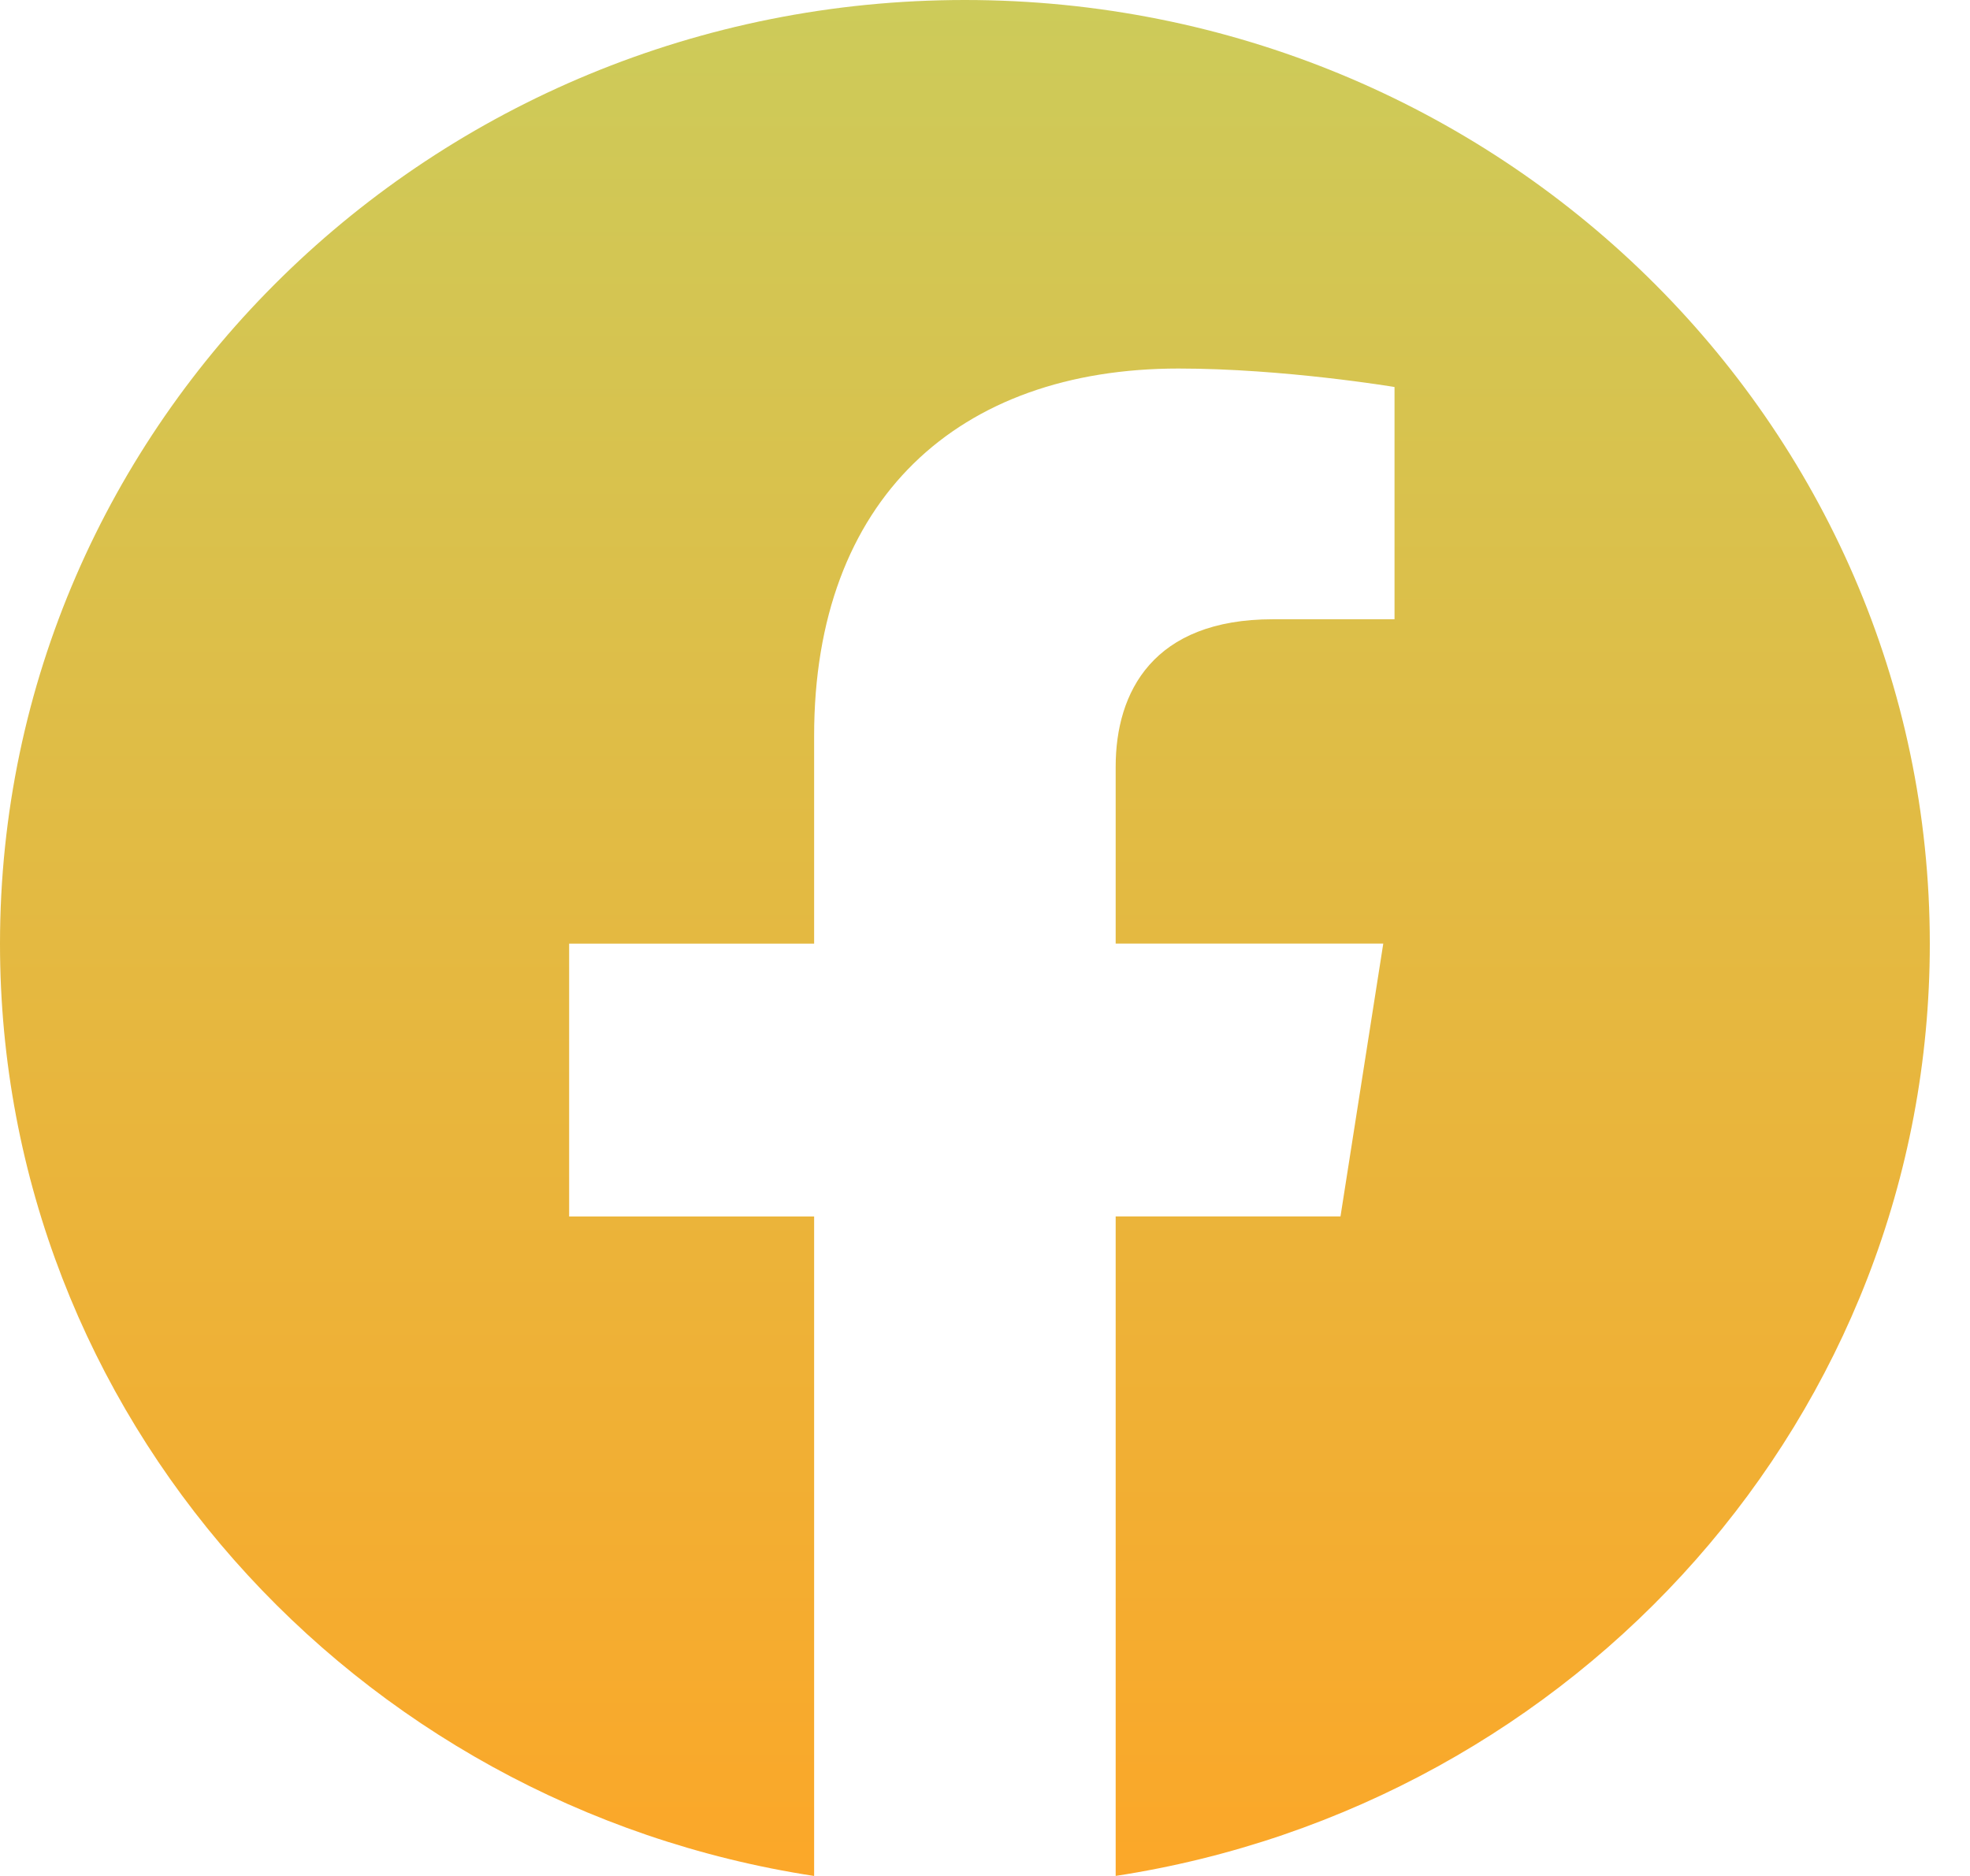 <svg width="42" height="40" viewBox="0 0 42 40" fill="none" xmlns="http://www.w3.org/2000/svg">
<path d="M41.143 20.123C41.143 9.009 31.933 0 20.571 0C9.21 0 0 9.009 0 20.123C0 30.166 7.523 38.491 17.357 40V25.938H12.134V20.121H17.357V15.688C17.357 10.644 20.429 7.858 25.127 7.858C27.377 7.858 29.731 8.252 29.731 8.252V13.204H27.138C24.583 13.204 23.786 14.755 23.786 16.346V20.12H29.491L28.579 25.937H23.786V39.999C33.621 38.489 41.143 30.166 41.143 20.123Z" fill="url(#paint0_linear_109_911)"/>
<defs>
<linearGradient id="paint0_linear_109_911" x1="20.571" y1="0" x2="20.571" y2="40" gradientUnits="userSpaceOnUse">
<stop offset="0" stop-color="#C4C23D" stop-opacity="0.85"/>
<stop offset="1" stop-color="#FB9803" stop-opacity="0.85"/>
</linearGradient>
</defs>
</svg>
